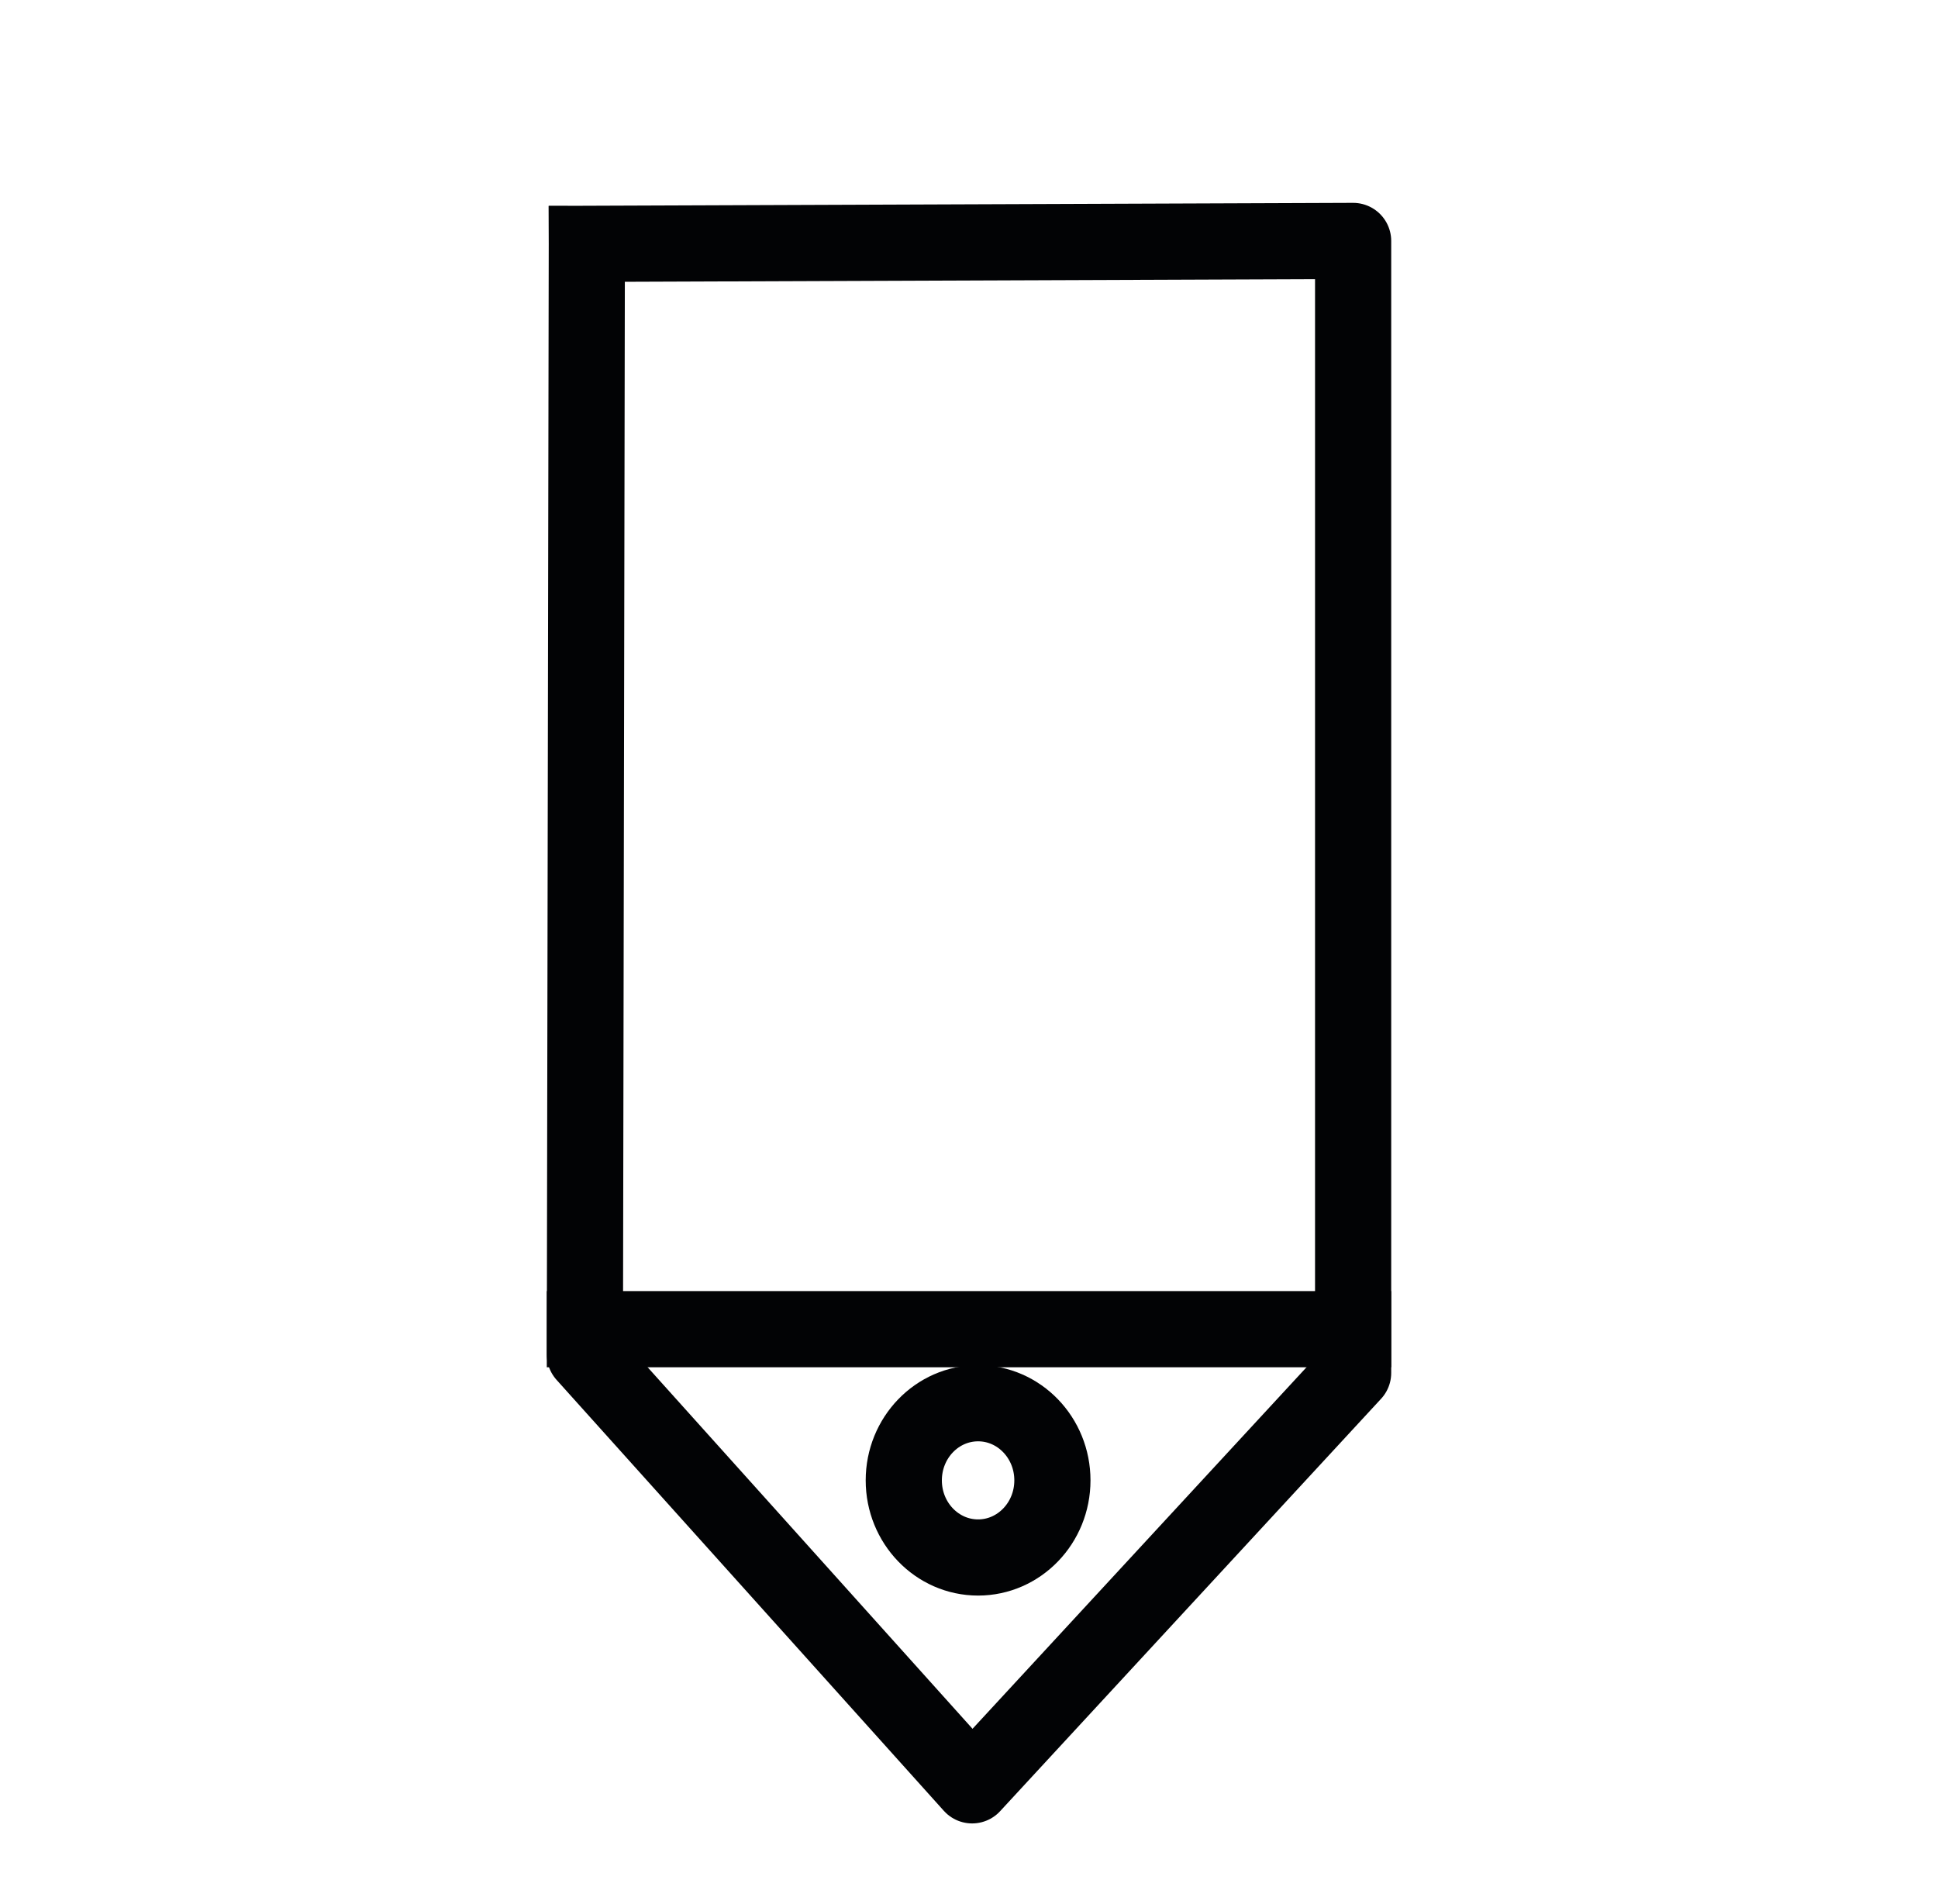 <?xml version="1.0" encoding="UTF-8" standalone="no"?>
<!-- Created with Inkscape (http://www.inkscape.org/) -->

<svg
   width="40.71mm"
   height="40mm"
   viewBox="0 0 40.71 40"
   version="1.1"
   id="svg1"
   xml:space="preserve"
   inkscape:version="1.3 (0e150ed6c4, 2023-07-21)"
   sodipodi:docname="canvas.svg"
   inkscape:export-filename="glasses.svg"
   inkscape:export-xdpi="96"
   inkscape:export-ydpi="96"
   xmlns:inkscape="http://www.inkscape.org/namespaces/inkscape"
   xmlns:sodipodi="http://sodipodi.sourceforge.net/DTD/sodipodi-0.dtd"
   xmlns="http://www.w3.org/2000/svg"
   xmlns:svg="http://www.w3.org/2000/svg"><sodipodi:namedview
     id="namedview1"
     pagecolor="#ffffff"
     bordercolor="#000000"
     borderopacity="0.25"
     inkscape:showpageshadow="2"
     inkscape:pageopacity="0.0"
     inkscape:pagecheckerboard="0"
     inkscape:deskcolor="#d1d1d1"
     inkscape:document-units="mm"
     inkscape:zoom="4.5556406"
     inkscape:cx="48.182027"
     inkscape:cy="77.705867"
     inkscape:window-width="3840"
     inkscape:window-height="2054"
     inkscape:window-x="-11"
     inkscape:window-y="-11"
     inkscape:window-maximized="1"
     inkscape:current-layer="layer1" /><defs
     id="defs1" /><g
     inkscape:label="Layer 1"
     inkscape:groupmode="layer"
     id="layer1"
     transform="translate(-98.501,-113.801)"><g
       id="g34"
       transform="translate(0.191,2.083)"
       style="stroke-width:1.6;stroke-dasharray:none"><ellipse
         style="fill:none;fill-opacity:0.976;stroke:#020305;stroke-width:1.6;stroke-linecap:square;stroke-linejoin:miter;stroke-miterlimit:13.7;stroke-dasharray:none;stroke-opacity:1"
         id="path32"
         cx="118.856"
         cy="142.813"
         rx="1.561"
         ry="1.62" /><path
         style="fill:none;fill-opacity:0.976;stroke:#020305;stroke-width:1.6;stroke-linecap:square;stroke-linejoin:round;stroke-miterlimit:13.7;stroke-dasharray:none;stroke-opacity:1"
         d="m 110.637,116.84 16.097,-0.061 v 23.777 l -8.003,8.663 -8.135,-9.052 0.041,-23.326"
         id="path33"
         sodipodi:nodetypes="cccccc" /><path
         style="fill:none;fill-opacity:0.976;stroke:#020305;stroke-width:1.6;stroke-linecap:square;stroke-linejoin:round;stroke-miterlimit:13.7;stroke-dasharray:none;stroke-opacity:1"
         d="m 110.596,139.637 h 16.138"
         id="path34" /></g></g></svg>
